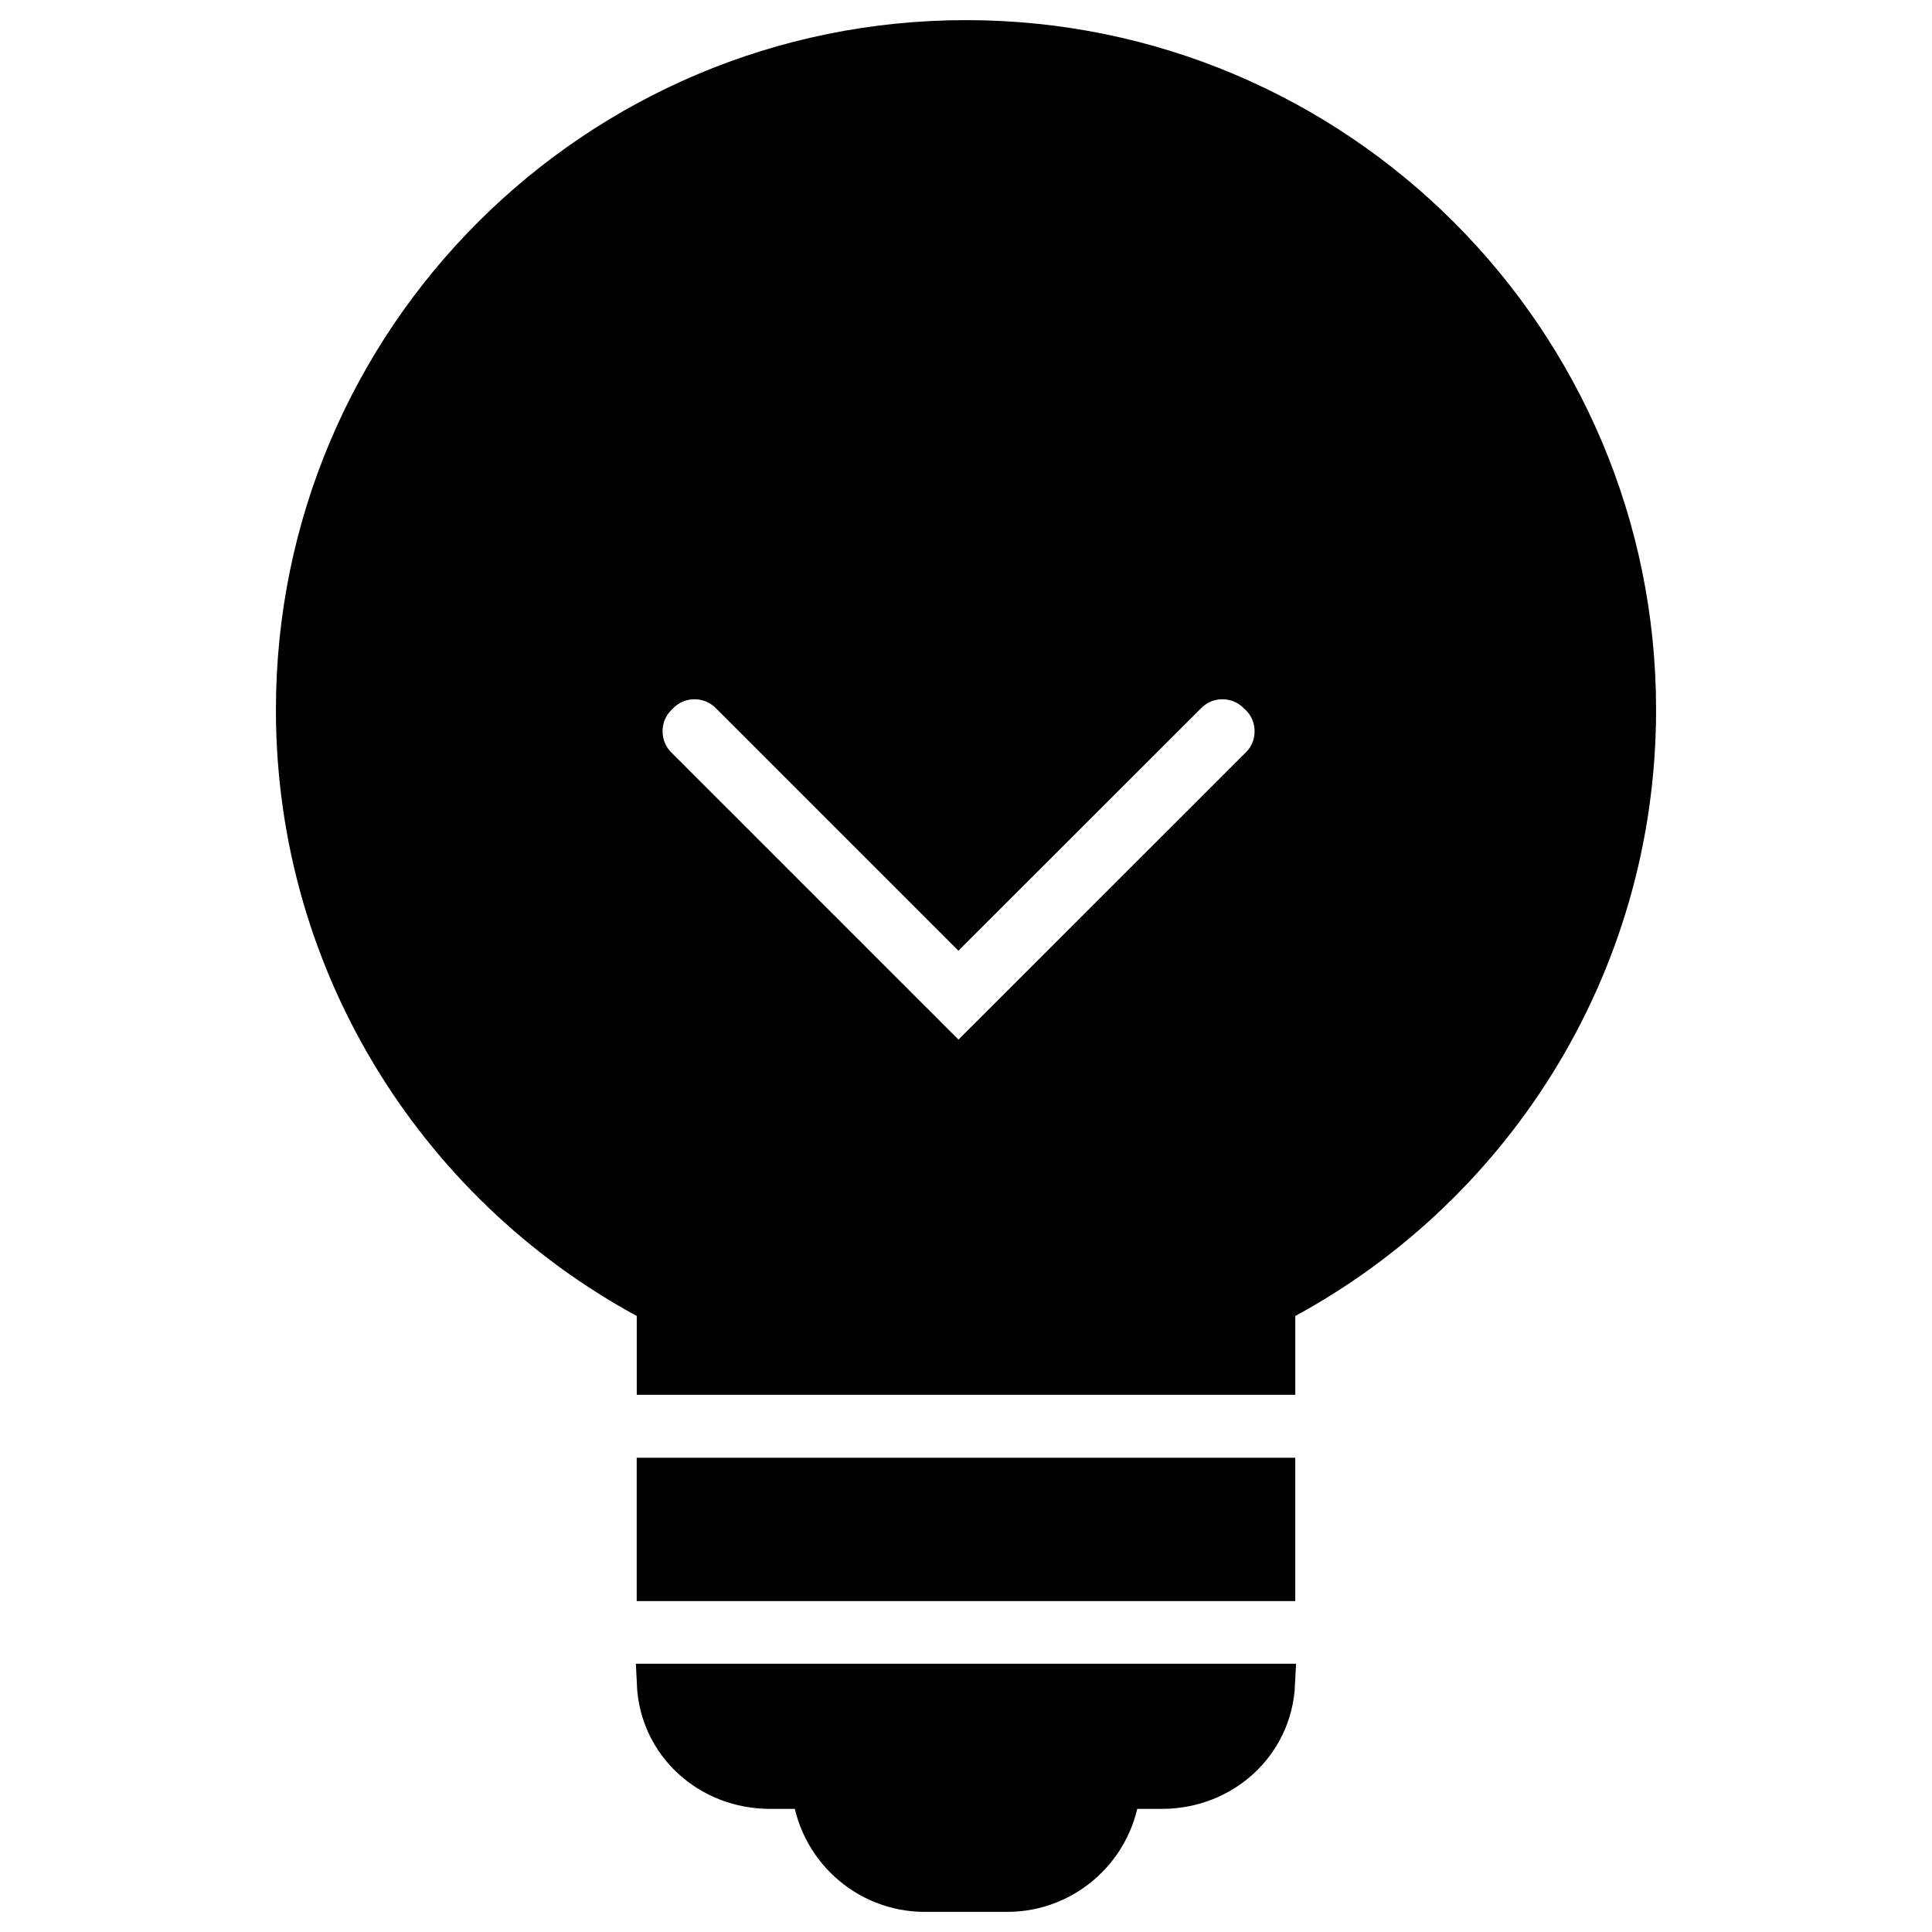 <?xml version="1.0" encoding="UTF-8" standalone="no"?>
<svg
   xmlns:dc="http://purl.org/dc/elements/1.1/"
   xmlns:cc="http://creativecommons.org/ns#"
   xmlns:rdf="http://www.w3.org/1999/02/22-rdf-syntax-ns#"
   xmlns:svg="http://www.w3.org/2000/svg"
   xmlns="http://www.w3.org/2000/svg"
   xmlns:sodipodi="http://sodipodi.sourceforge.net/DTD/sodipodi-0.dtd"
   xmlns:inkscape="http://www.inkscape.org/namespaces/inkscape"
   width="48"
   height="48"
   id="svg7428"
   version="1.1"
   inkscape:version="0.91 r13725"
   sodipodi:docname="cam-router-assistant.svg">
  <defs
     id="defs7436" />
  <sodipodi:namedview
     pagecolor="#ffffff"
     bordercolor="#666666"
     borderopacity="1"
     objecttolerance="10"
     gridtolerance="10"
     guidetolerance="10"
     inkscape:pageopacity="0"
     inkscape:pageshadow="2"
     inkscape:window-width="1792"
     inkscape:window-height="1071"
     id="namedview7434"
     showgrid="false"
     inkscape:zoom="18.020833"
     inkscape:cx="24"
     inkscape:cy="24"
     inkscape:window-x="0"
     inkscape:window-y="0"
     inkscape:window-maximized="1"
     inkscape:current-layer="svg7428" />
  <path
     d="m -1,31 18,0 0,18 -18,0 z"
     id="path7430"
     inkscape:connector-curvature="0"
     style="fill:none" />
  <path
     stroke="null"
     d="m 19.136,44.441 1.036,0 C 20.302,45.874 21.512,47 22.976,47 l 2.047,0 c 1.467,0 2.677,-1.126 2.807,-2.559 l 1.036,0 c 1.504,0 2.739,-1.117 2.81,-2.606 l -15.355,0 c 0.068,1.489 1.303,2.606 2.81,2.606 z m -2.817,-5.162 15.361,0 0,-2.562 -15.361,0 0,2.562 z M 24,1 C 14.809,1 7.355,8.445 7.355,17.636 c 0,6.415 3.639,11.986 8.965,14.759 l 0,1.759 15.361,0 0,-1.759 C 37.007,29.622 40.645,24.051 40.645,17.63 40.645,8.457 33.191,1 24,1 Z m 7.308,18.045 -7.495,7.491 -7.491,-7.491 c -0.481,-0.484 -0.481,-1.272 0,-1.753 l 0.056,-0.056 c 0.484,-0.484 1.272,-0.484 1.756,0 l 5.677,5.677 5.683,-5.677 c 0.484,-0.484 1.272,-0.484 1.753,0 l 0.062,0.056 c 0.481,0.481 0.481,1.272 0,1.753 z"
     id="path7432"
     inkscape:connector-curvature="0" />
</svg>
